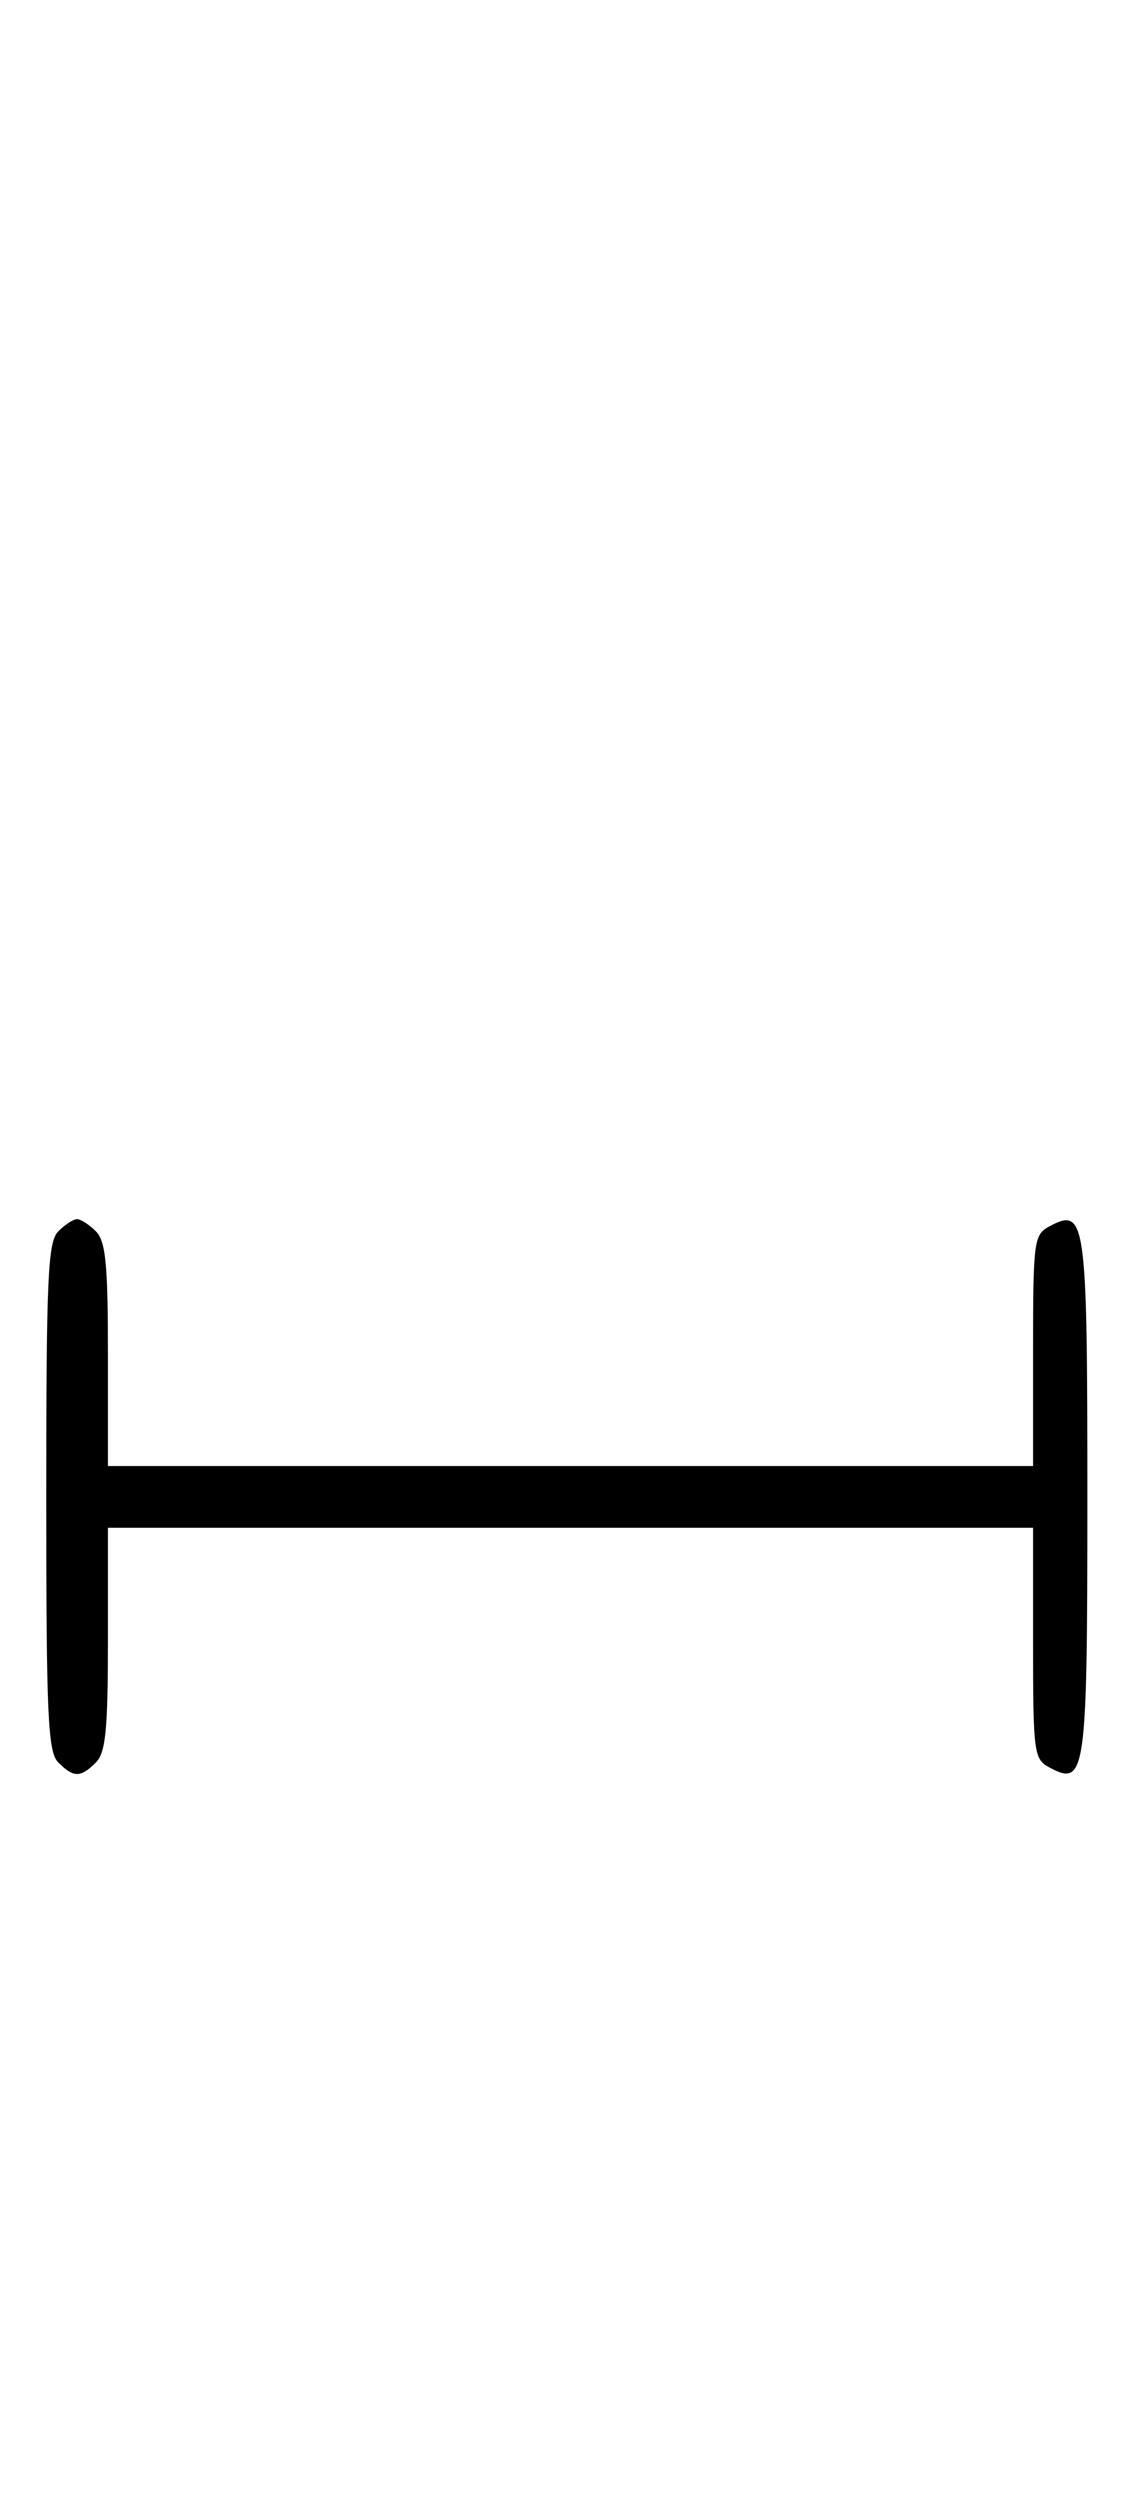 <svg xmlns="http://www.w3.org/2000/svg" width="148" height="324" viewBox="0 0 148 324" version="1.1">
	<path d="M 7.571 159.571 C 6.207 160.936, 6 165.463, 6 194 C 6 222.537, 6.207 227.064, 7.571 228.429 C 9.545 230.402, 10.455 230.402, 12.429 228.429 C 13.712 227.145, 14 224.212, 14 212.429 L 14 198 74 198 L 134 198 134 212.965 C 134 227.181, 134.106 227.986, 136.117 229.062 C 140.830 231.585, 141.043 230.068, 141.043 194 C 141.043 157.932, 140.830 156.415, 136.117 158.938 C 134.106 160.014, 134 160.819, 134 175.035 L 134 190 74 190 L 14 190 14 175.571 C 14 163.788, 13.712 160.855, 12.429 159.571 C 11.564 158.707, 10.471 158, 10 158 C 9.529 158, 8.436 158.707, 7.571 159.571 " stroke="none" fill="black" fill-rule="evenodd"/>
</svg>